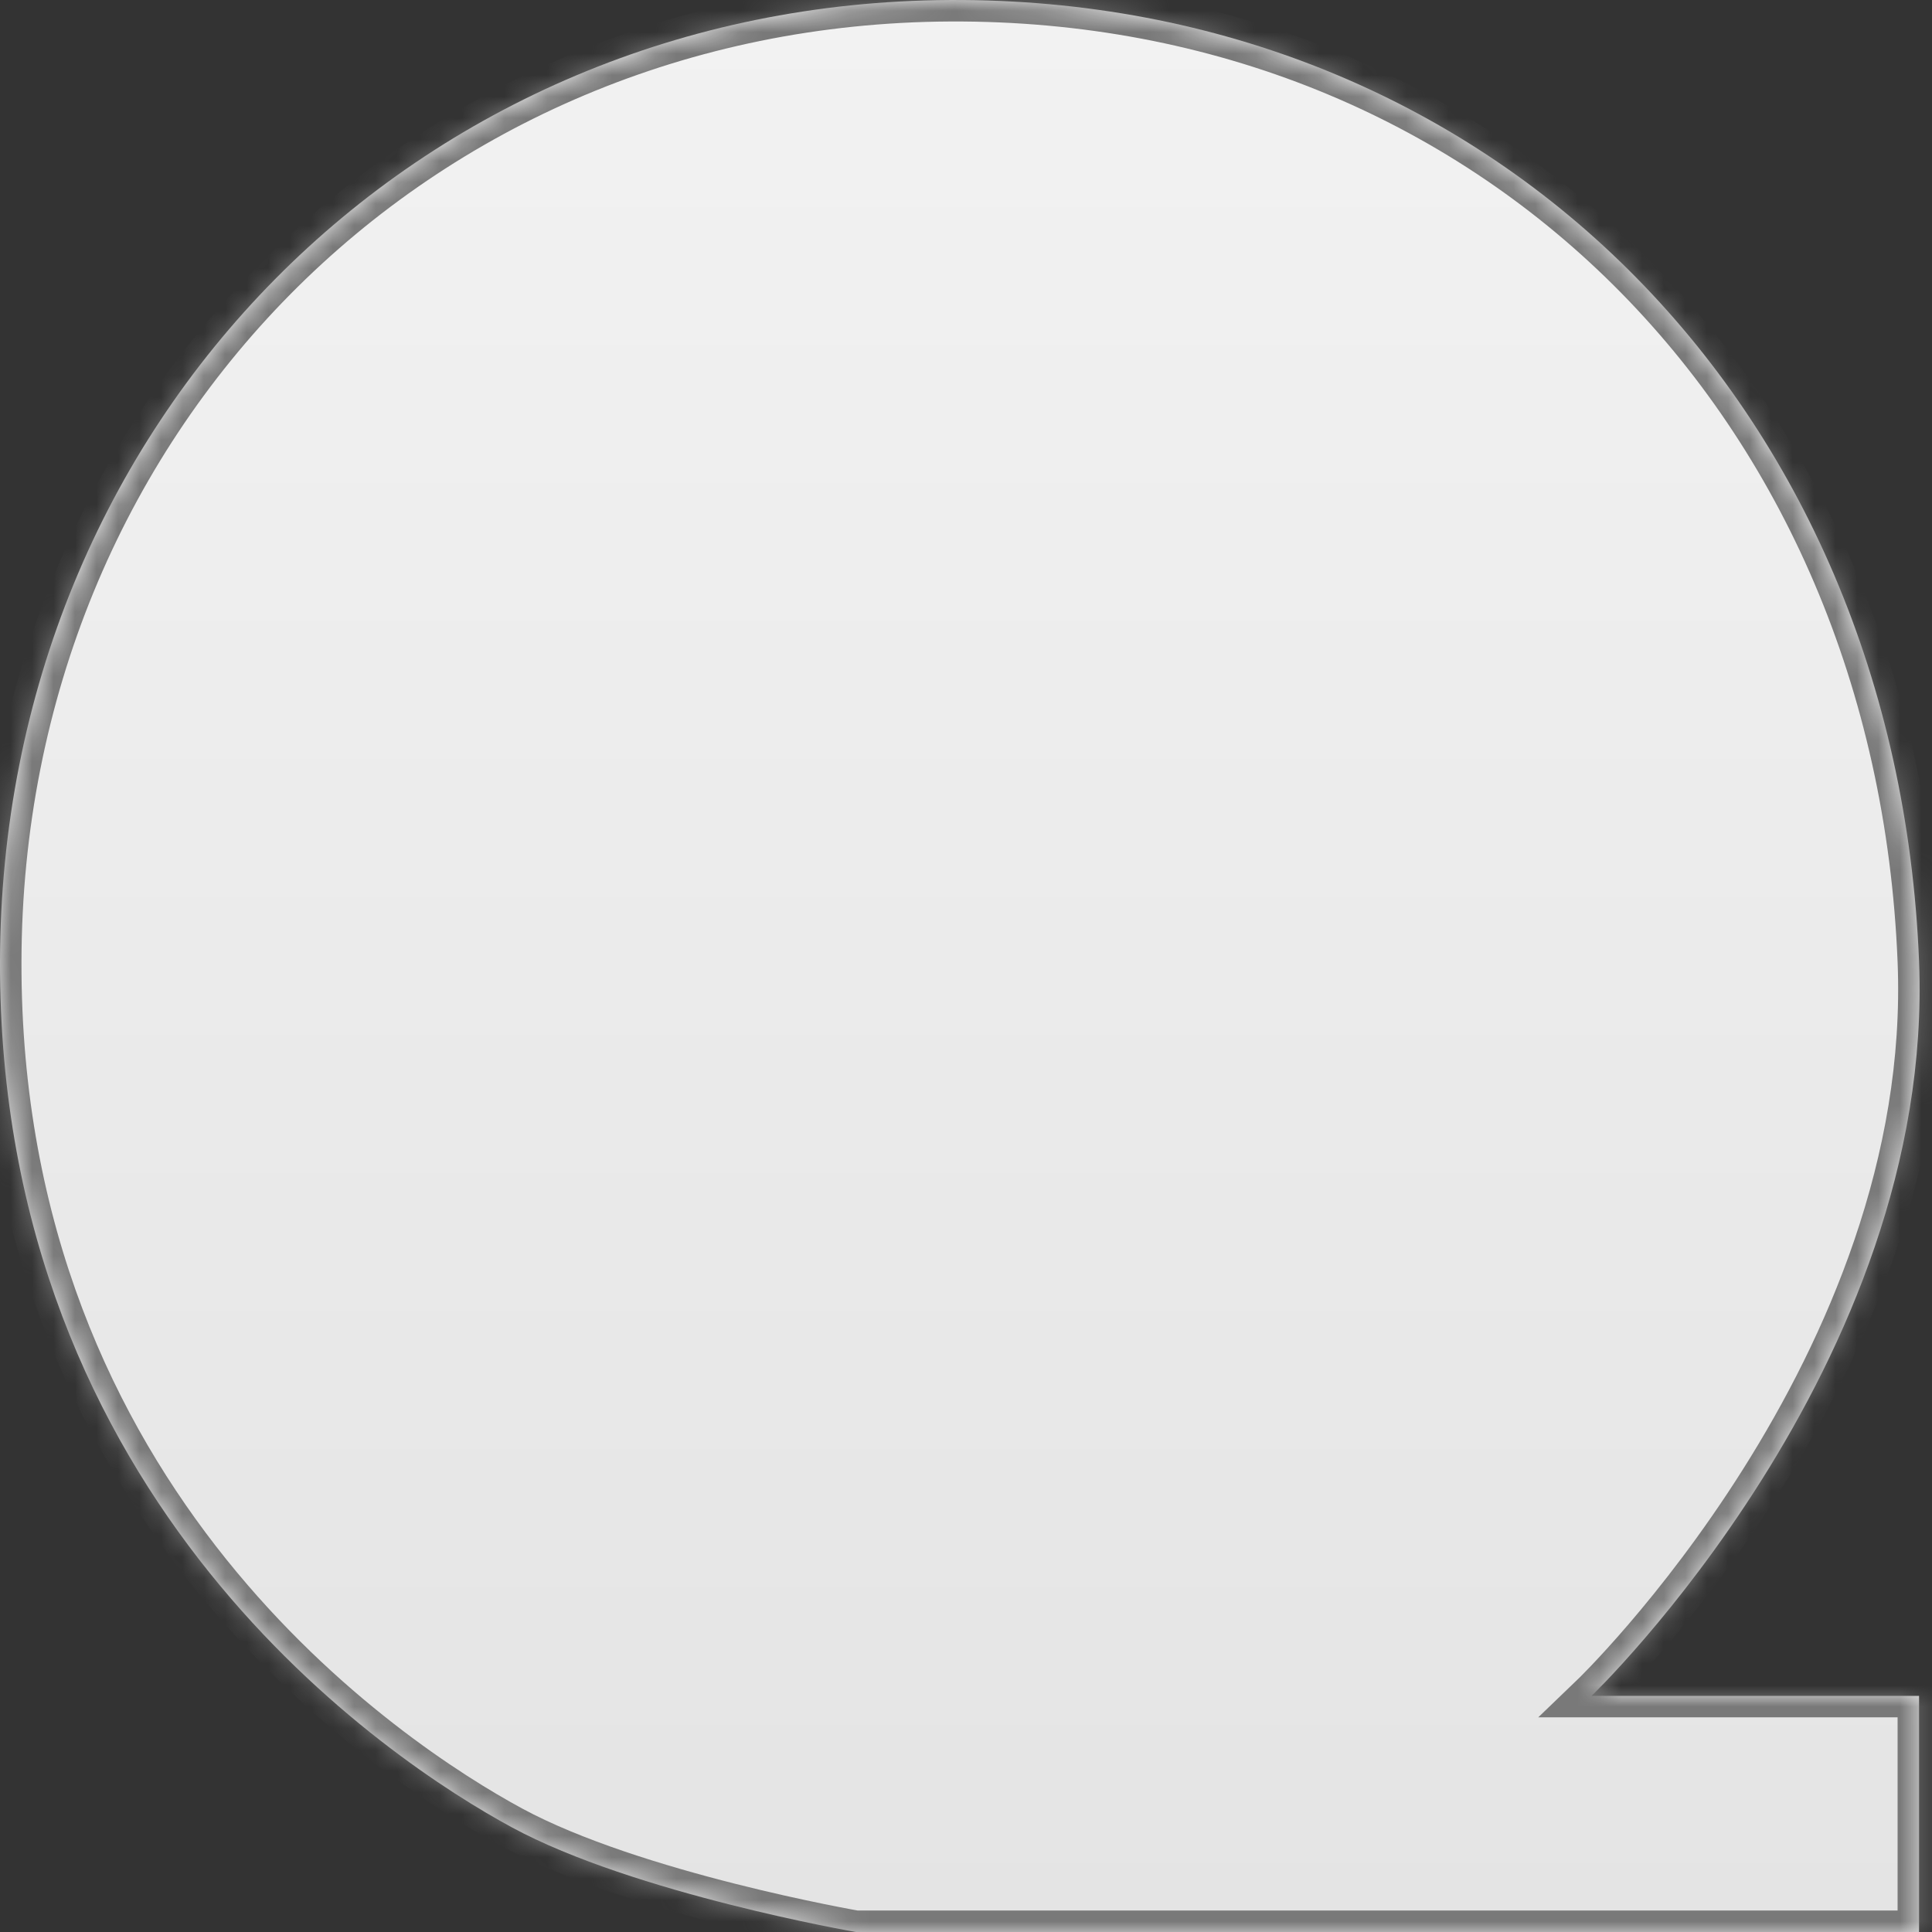 ﻿<?xml version="1.0" encoding="utf-8"?>
<svg version="1.1" xmlns:xlink="http://www.w3.org/1999/xlink" width="90px" height="90px" xmlns="http://www.w3.org/2000/svg">
  <rect width="100%" height="100%" fill="#333333" stroke="none"/>
  <defs>
    <linearGradient gradientUnits="userSpaceOnUse" x1="45" y1="0" x2="45" y2="90" id="LinearGradient28">
      <stop id="Stop29" stop-color="#ffffff" offset="0" />
      <stop id="Stop30" stop-color="#f2f2f2" offset="0" />
      <stop id="Stop31" stop-color="#e4e4e4" offset="1" />
      <stop id="Stop32" stop-color="#ffffff" offset="1" />
    </linearGradient>
    <mask fill="white" id="clip33">
      <path d="M 74.143 79  C 74.143 79  90.156 63.626  89.397 44.776  C 88.347 18.722  69.407 -0.125  44.251 0.001  C 19.346 0.125  0.063 19.64  0 44.776  C -0.063 70.04  18.147 82.037  23.845 85.125  C 29.543 88.213  39.866 90  39.866 90  L 89.397 90  L 89.397 79  L 74.143 79  Z " fill-rule="evenodd" />
    </mask>
  </defs>
  <g transform="matrix(1 0 0 1 -988 -796 )">
    <path d="M 74.143 79  C 74.143 79  90.156 63.626  89.397 44.776  C 88.347 18.722  69.407 -0.125  44.251 0.001  C 19.346 0.125  0.063 19.64  0 44.776  C -0.063 70.04  18.147 82.037  23.845 85.125  C 29.543 88.213  39.866 90  39.866 90  L 89.397 90  L 89.397 79  L 74.143 79  Z " fill-rule="nonzero" fill="url(#LinearGradient28)" stroke="none" transform="matrix(1 0 0 1 988 796 )" />
    <path d="M 74.143 79  C 74.143 79  90.156 63.626  89.397 44.776  C 88.347 18.722  69.407 -0.125  44.251 0.001  C 19.346 0.125  0.063 19.64  0 44.776  C -0.063 70.04  18.147 82.037  23.845 85.125  C 29.543 88.213  39.866 90  39.866 90  L 89.397 90  L 89.397 79  L 74.143 79  Z " stroke-width="2" stroke="#797979" fill="none" transform="matrix(1 0 0 1 988 796 )" mask="url(#clip33)" />
  </g>
</svg>